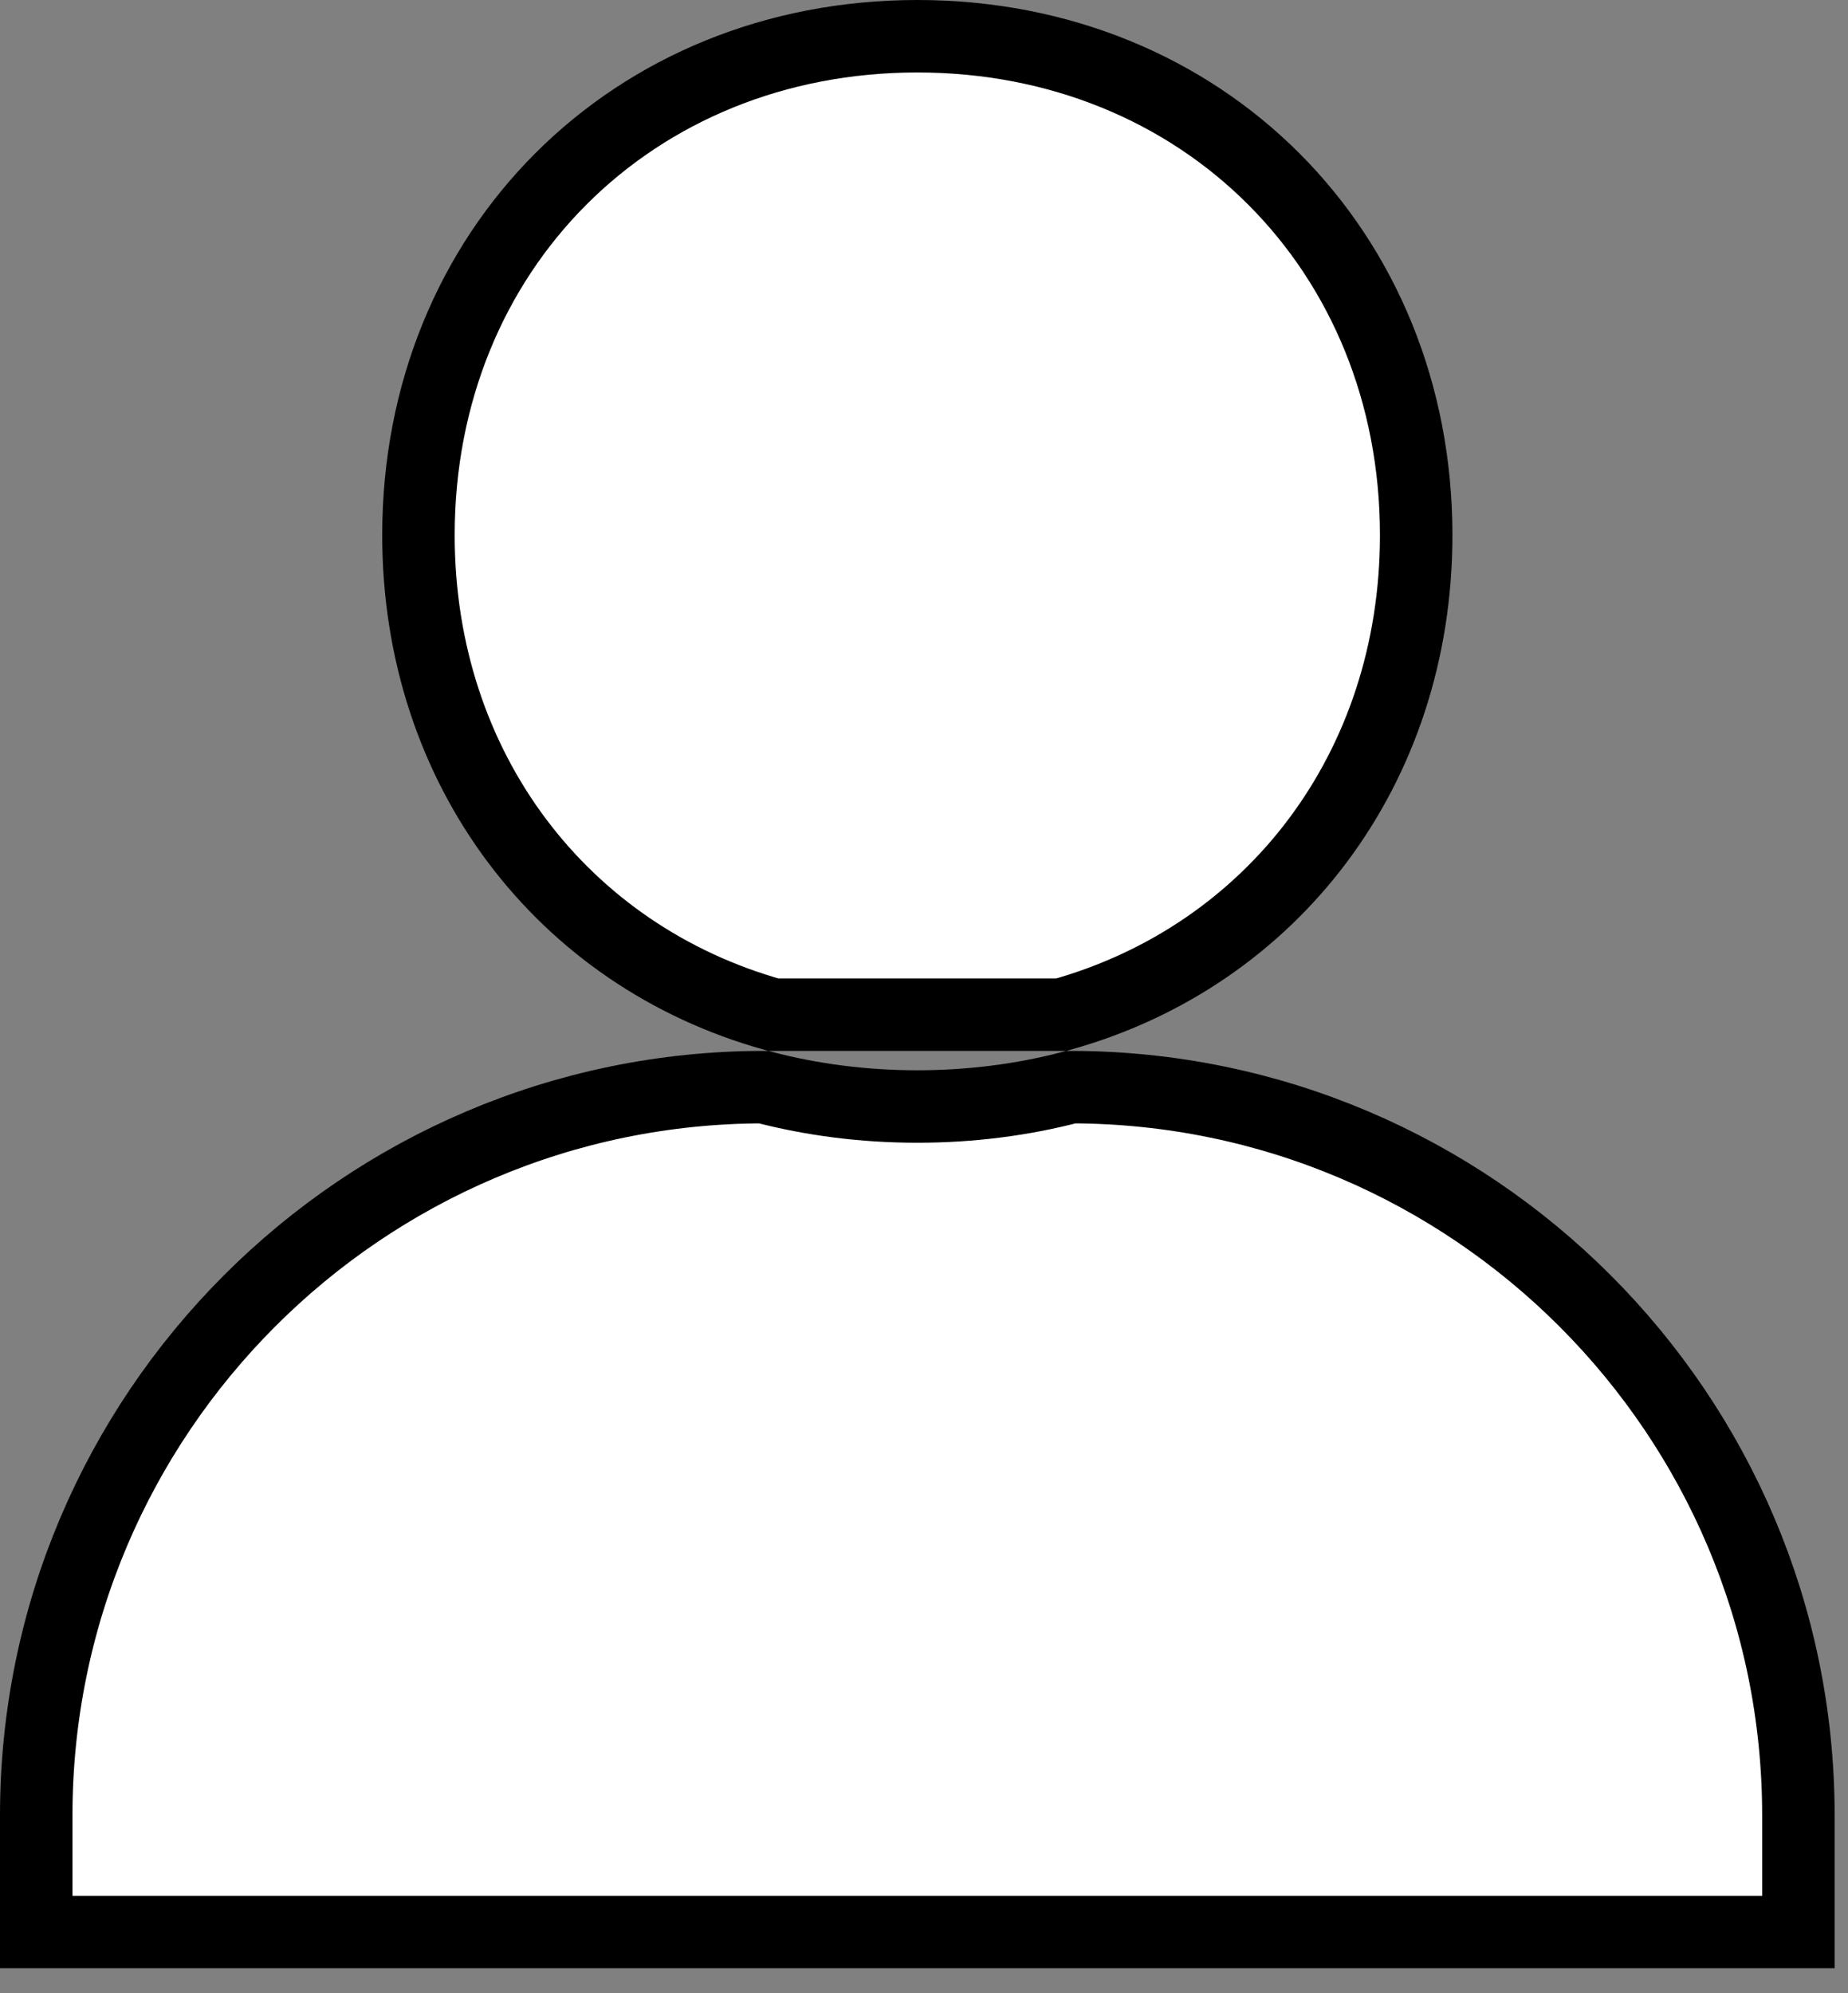 <svg width="51" height="55" viewBox="0 0 51 55" fill="none" xmlns="http://www.w3.org/2000/svg">
<rect x="0" y="0" width="51" height="55" fill="#808080" stroke="none"/>
<path d="M1 50.096C1 39.024 10.003 30.013 21.072 30C22.414 30.35 23.835 30.535 25.316 30.535C26.796 30.535 28.218 30.35 29.559 30C40.628 30.013 49.631 39.024 49.631 50.096V53.316H8.439H1V50.096ZM29.293 28H21.338C15.543 26.38 11.548 21.238 11.548 14.767C11.548 6.902 17.45 1 25.316 1C33.181 1 39.083 6.902 39.083 14.767C39.083 21.238 35.089 26.38 29.293 28Z" fill="white" stroke="black" stroke-width="2"/>
</svg>
